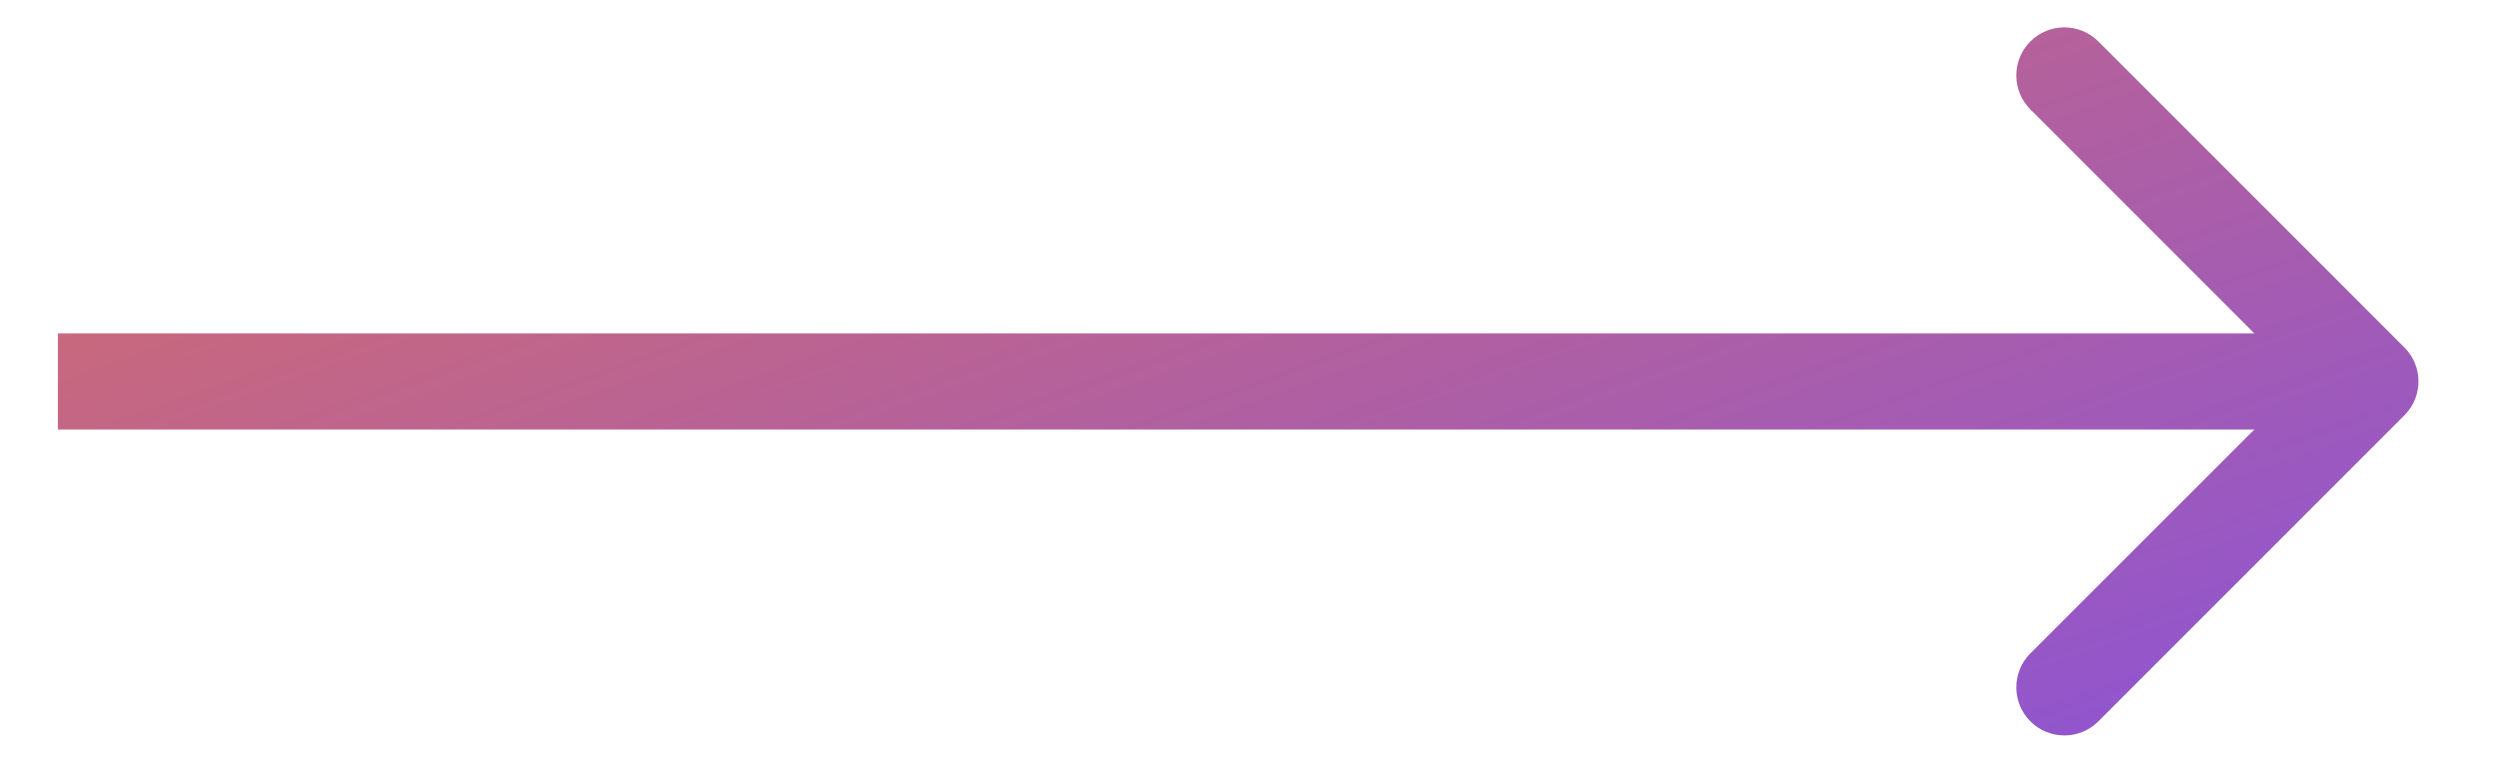 <svg width="26" height="8" viewBox="0 0 26 8" fill="none" xmlns="http://www.w3.org/2000/svg">
<path d="M25.005 4.32C25.201 4.125 25.201 3.808 25.005 3.613L21.823 0.431C21.628 0.236 21.311 0.236 21.116 0.431C20.921 0.626 20.921 0.943 21.116 1.138L23.945 3.967L21.116 6.795C20.921 6.99 20.921 7.307 21.116 7.502C21.311 7.697 21.628 7.697 21.823 7.502L25.005 4.32ZM0.602 4.467L24.652 4.467V3.467L0.602 3.467L0.602 4.467Z" fill="url(#paint0_linear_8_208)"/>
<defs>
<linearGradient id="paint0_linear_8_208" x1="21.808" y1="15.003" x2="12.293" y2="-11.99" gradientUnits="userSpaceOnUse">
<stop stop-color="#6E49FF"/>
<stop offset="1" stop-color="#FF7B31"/>
</linearGradient>
</defs>
</svg>
